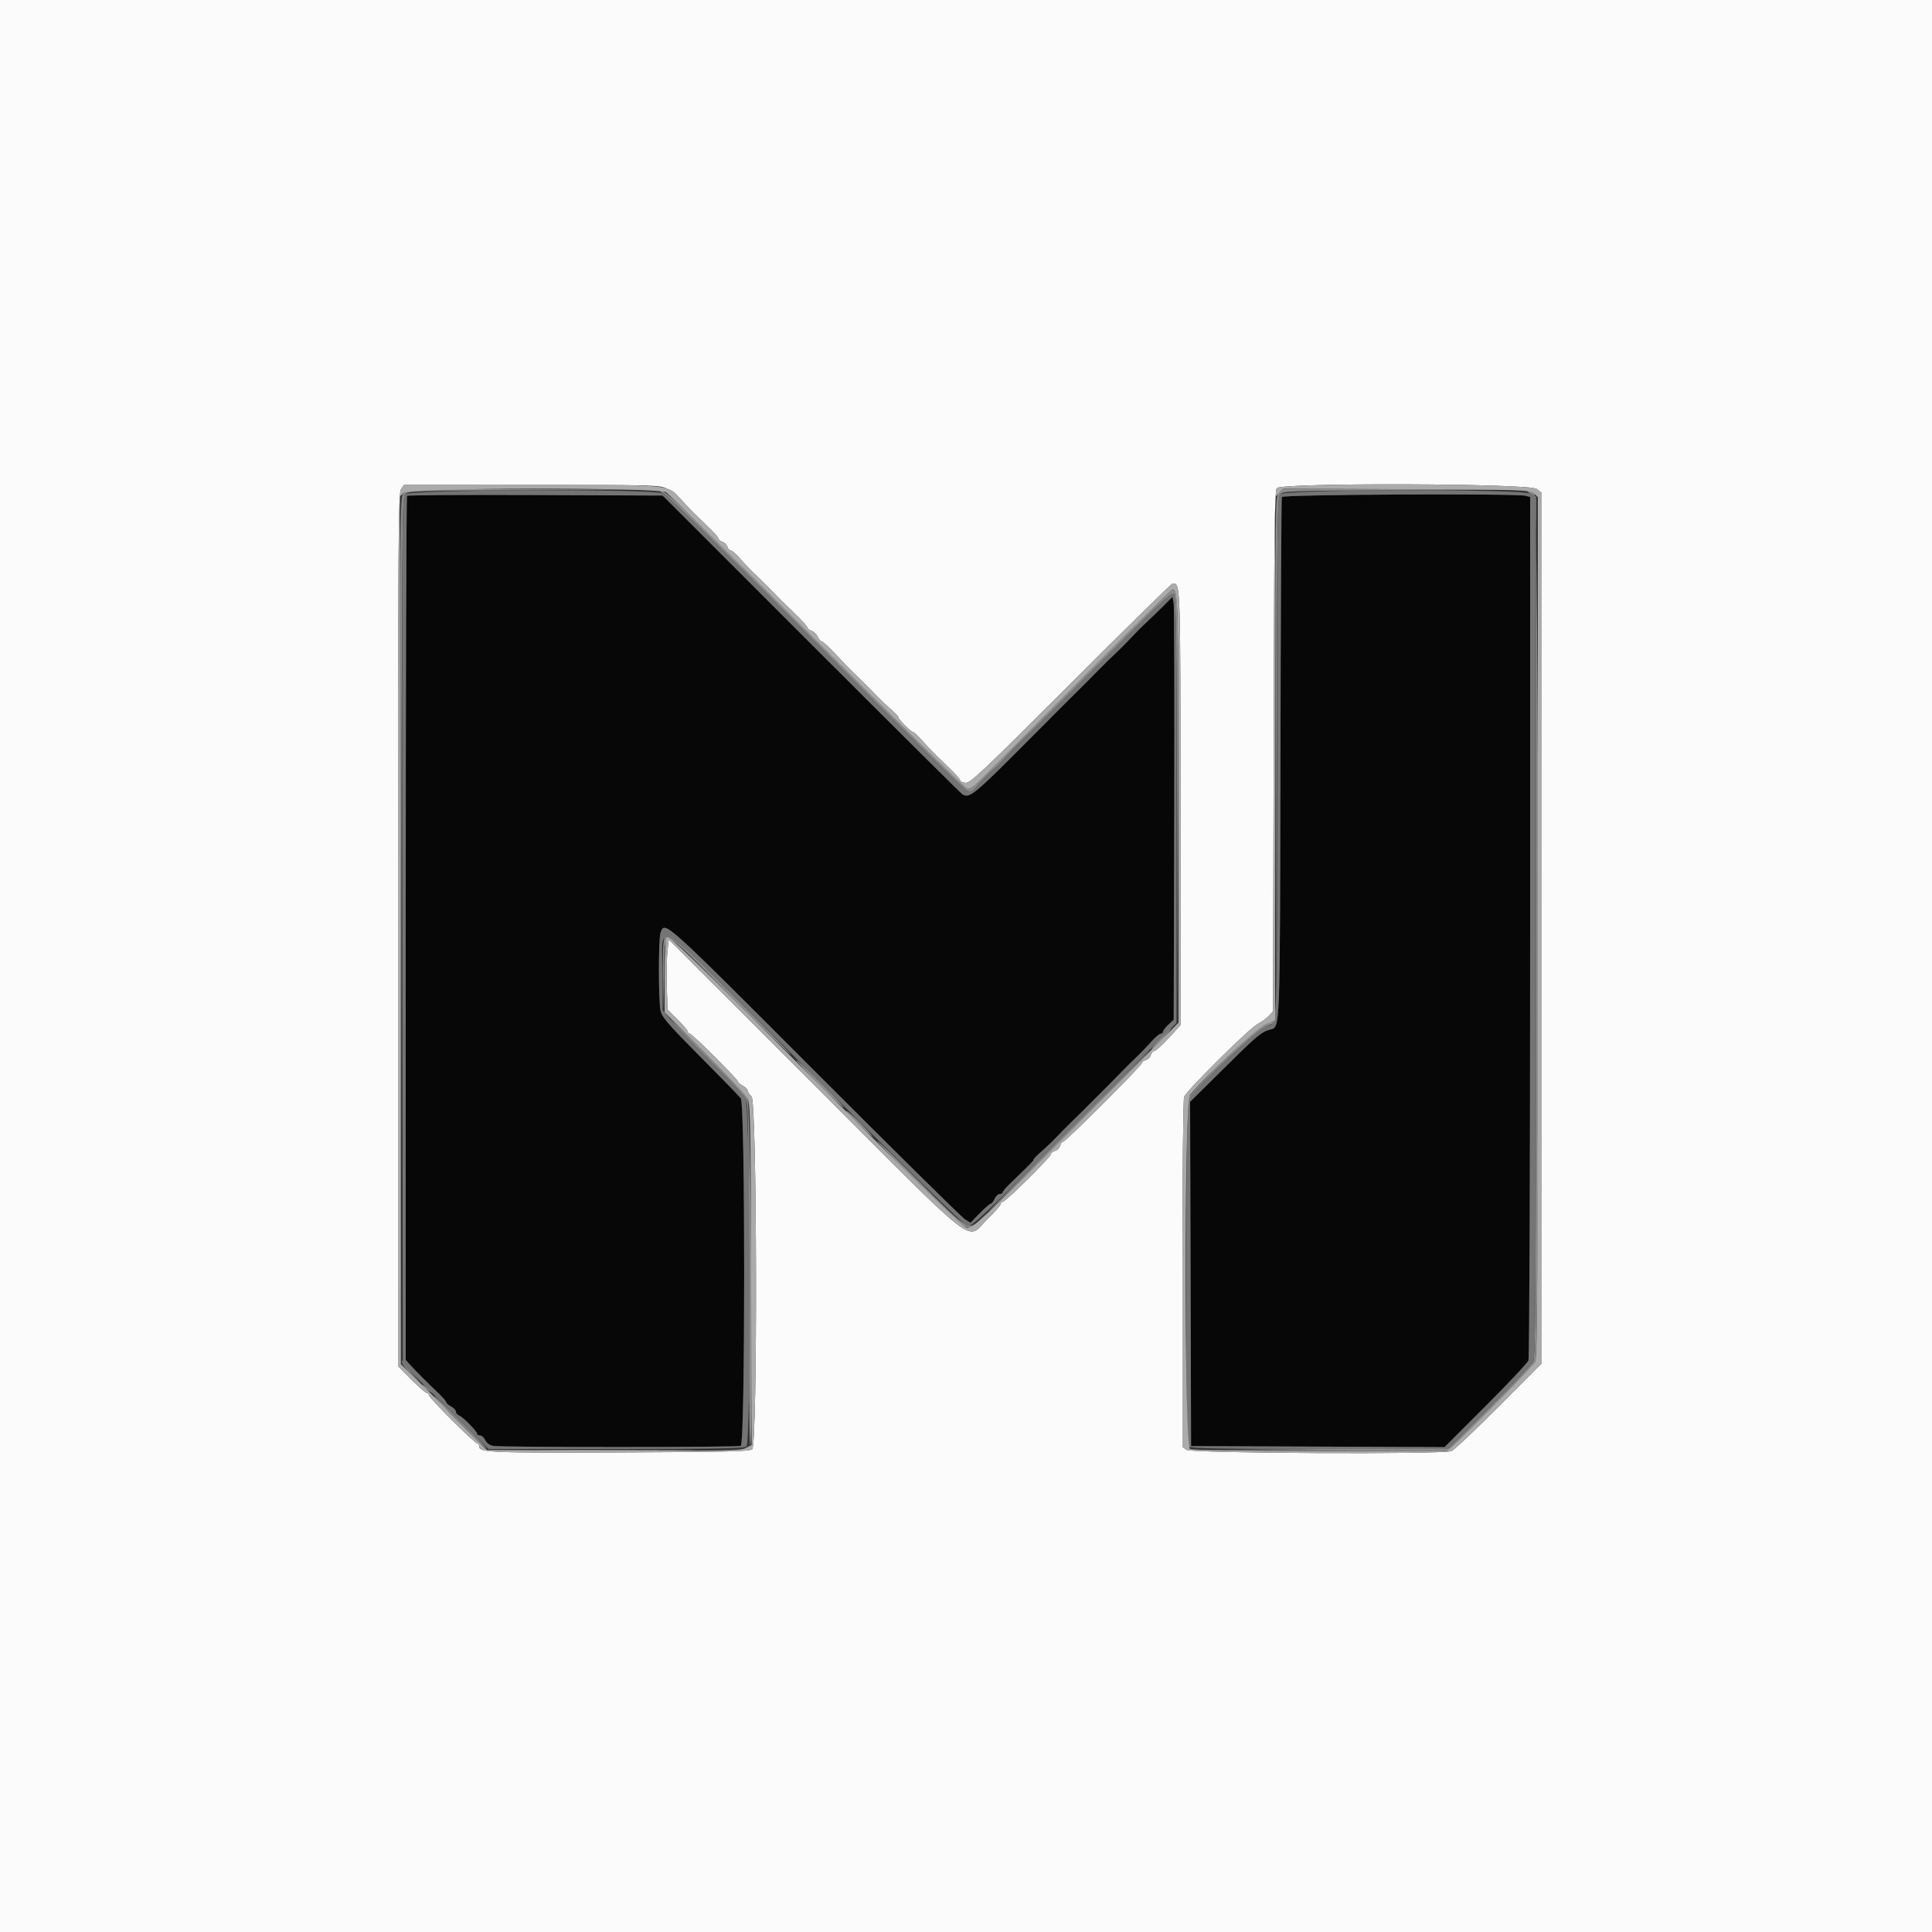 <svg id="svg" version="1.1" xmlns="http://www.w3.org/2000/svg" xmlns:xlink="http://www.w3.org/1999/xlink" width="400" height="400" viewBox="0, 0, 400,400"><rect x="0" y="0" width="400" height="400" fill="#333333" stroke="none"/><g id="svgg"><path id="path0" d="M84.275 102.658 C 84.124 102.810,84.000 143.126,84.000 192.250 L 84.000 281.567 85.100 282.772 C 86.273 284.058,88.280 286.063,90.830 288.500 C 91.694 289.325,92.400 290.150,92.400 290.332 C 92.400 290.515,92.850 290.906,93.400 291.200 C 93.950 291.494,94.400 291.980,94.400 292.280 C 94.400 292.580,94.715 292.945,95.100 293.091 C 95.876 293.386,98.800 296.382,98.800 296.882 C 98.800 297.057,99.074 297.200,99.409 297.200 C 99.743 297.200,100.214 297.632,100.454 298.159 C 100.721 298.746,101.359 299.212,102.096 299.359 C 103.675 299.675,152.544 299.673,153.367 299.357 C 154.305 298.997,154.312 228.650,153.374 227.400 C 153.044 226.960,149.255 223.063,144.954 218.739 C 138.498 212.250,137.071 210.610,136.776 209.339 C 136.303 207.302,136.298 194.321,136.769 193.081 C 137.685 190.672,137.169 190.208,168.567 221.643 C 185.085 238.182,199.124 252.036,199.764 252.431 L 200.929 253.150 202.862 251.175 C 203.926 250.089,204.948 249.200,205.134 249.200 C 205.320 249.200,205.677 248.750,205.927 248.200 C 206.178 247.650,206.657 247.200,206.991 247.200 C 207.326 247.200,207.600 247.047,207.600 246.859 C 207.600 246.672,208.275 245.868,209.100 245.073 C 213.411 240.917,214.000 240.315,214.000 240.065 C 214.000 239.915,214.728 239.165,215.618 238.397 C 216.508 237.628,217.903 236.296,218.718 235.435 C 219.533 234.574,220.958 233.134,221.885 232.235 C 222.812 231.336,223.774 230.392,224.023 230.138 C 224.613 229.537,229.572 224.578,230.023 224.138 C 230.214 223.952,231.158 222.990,232.120 222.000 C 233.082 221.010,234.574 219.531,235.435 218.714 C 236.296 217.897,237.630 216.510,238.400 215.632 C 239.170 214.755,240.025 214.029,240.300 214.018 C 240.575 214.008,240.800 213.811,240.800 213.581 C 240.800 213.350,241.295 212.703,241.900 212.142 L 243.000 211.123 243.115 168.662 C 243.179 145.308,243.124 125.607,242.994 124.882 L 242.757 123.563 240.849 125.482 C 239.800 126.537,238.235 128.048,237.371 128.839 C 236.507 129.631,235.071 131.071,234.180 132.039 C 233.289 133.008,231.849 134.454,230.980 135.253 C 230.111 136.053,228.281 137.853,226.914 139.253 C 225.547 140.654,224.197 142.012,223.914 142.272 C 223.631 142.531,218.458 147.706,212.419 153.772 C 201.570 164.667,200.709 165.363,199.234 164.430 C 198.923 164.233,184.837 150.241,167.931 133.336 L 137.193 102.600 110.871 102.492 C 96.395 102.432,84.426 102.507,84.275 102.658 M265.389 102.900 C 265.287 103.175,265.158 127.700,265.102 157.400 C 264.994 214.411,265.064 212.579,262.966 213.158 C 261.099 213.674,260.310 214.342,252.898 221.683 L 246.396 228.123 246.498 263.762 L 246.600 299.400 272.845 299.503 L 299.090 299.606 307.590 291.103 C 312.265 286.426,316.249 282.183,316.445 281.674 C 316.648 281.144,316.800 242.678,316.800 191.821 L 316.800 102.893 315.900 102.652 C 313.972 102.135,265.585 102.373,265.389 102.900 " stroke="none" fill="#070707" fill-rule="evenodd"></path><path id="path1" d="M0.000 200.000 L 0.000 400.000 200.000 400.000 L 400.000 400.000 400.000 200.000 L 400.000 0.000 200.000 0.000 L 0.000 0.000 0.000 200.000 M138.174 101.201 C 139.068 101.642,140.340 102.633,141.000 103.404 C 141.660 104.175,142.894 105.479,143.742 106.303 C 144.590 107.126,146.075 108.566,147.042 109.502 C 148.009 110.439,148.800 111.371,148.800 111.575 C 148.800 111.779,149.151 112.057,149.580 112.194 C 150.008 112.330,150.470 112.792,150.606 113.220 C 150.743 113.649,151.068 114.000,151.330 114.000 C 151.592 114.000,152.435 114.739,153.203 115.642 C 153.972 116.546,155.304 117.941,156.165 118.742 C 157.026 119.544,158.492 120.984,159.423 121.943 C 160.353 122.901,161.269 123.843,161.457 124.036 C 161.646 124.229,163.015 125.555,164.500 126.982 C 165.985 128.409,167.200 129.750,167.200 129.961 C 167.200 130.173,167.571 130.464,168.024 130.608 C 168.478 130.752,169.047 131.304,169.289 131.835 C 169.530 132.366,169.911 132.800,170.134 132.800 C 170.357 132.800,171.674 134.015,173.061 135.500 C 174.448 136.985,175.747 138.354,175.949 138.543 C 177.351 139.855,180.037 142.520,181.282 143.835 C 182.097 144.696,183.492 146.028,184.382 146.797 C 185.272 147.565,186.000 148.336,186.000 148.510 C 186.000 148.923,188.677 151.600,189.090 151.600 C 189.264 151.600,190.035 152.323,190.803 153.206 C 191.572 154.089,192.894 155.484,193.742 156.306 C 194.590 157.128,196.075 158.566,197.042 159.502 C 198.009 160.439,198.800 161.372,198.800 161.576 C 198.800 161.780,199.294 162.004,199.897 162.073 C 200.871 162.186,203.327 159.868,221.696 141.500 C 233.082 130.115,242.568 120.800,242.776 120.800 C 244.417 120.800,244.400 120.299,244.400 167.417 L 244.400 212.256 241.948 214.928 C 240.600 216.398,239.271 217.600,238.995 217.600 C 238.719 217.600,238.396 217.973,238.276 218.430 C 238.157 218.886,237.686 219.357,237.230 219.476 C 236.773 219.596,236.400 219.874,236.400 220.096 C 236.400 220.615,220.606 236.400,220.086 236.400 C 219.870 236.400,219.596 236.773,219.476 237.230 C 219.357 237.686,218.886 238.157,218.430 238.276 C 217.973 238.396,217.597 238.697,217.593 238.947 C 217.585 239.529,208.218 248.800,207.638 248.800 C 207.397 248.800,207.200 249.008,207.200 249.263 C 207.200 249.517,205.920 250.974,204.354 252.499 C 199.947 256.794,203.452 259.524,168.561 224.620 L 138.453 194.501 138.183 197.018 C 138.035 198.402,137.978 201.672,138.057 204.285 L 138.200 209.035 140.300 211.102 C 141.455 212.239,142.400 213.356,142.400 213.584 C 142.400 213.813,142.582 214.000,142.805 214.000 C 143.273 214.000,152.800 223.487,152.800 223.953 C 152.800 224.125,153.250 224.506,153.800 224.800 C 154.350 225.094,154.800 225.547,154.800 225.806 C 154.800 226.064,155.160 226.602,155.600 227.000 C 156.740 228.032,156.875 299.108,155.739 300.051 C 155.196 300.502,150.272 300.619,128.186 300.708 C 101.161 300.817,99.200 300.729,99.200 299.410 C 99.200 299.074,99.011 298.800,98.781 298.800 C 98.215 298.800,88.800 289.410,88.800 288.846 C 88.800 288.601,88.604 288.400,88.364 288.400 C 88.124 288.400,86.684 287.149,85.164 285.619 L 82.400 282.839 82.400 192.508 C 82.400 111.400,82.464 102.087,83.023 101.289 L 83.645 100.400 110.096 100.400 C 135.755 100.400,136.596 100.424,138.174 101.201 M318.146 101.229 L 319.200 102.058 319.200 192.161 L 319.200 282.263 310.335 291.166 C 305.459 296.063,301.038 300.234,300.509 300.435 C 298.655 301.140,246.715 300.896,245.689 300.177 L 244.800 299.555 244.800 263.803 C 244.800 243.404,244.956 227.643,245.162 227.099 C 245.666 225.775,258.671 212.883,260.395 211.999 C 261.168 211.602,262.203 210.846,262.696 210.318 L 263.591 209.358 263.696 155.540 C 263.783 110.627,263.891 101.613,264.349 101.061 C 265.308 99.906,316.667 100.066,318.146 101.229 " stroke="none" fill="#fbfbfb" fill-rule="evenodd"></path><path id="path2" d="M83.600 102.000 C 82.804 102.796,82.801 103.267,82.899 192.100 L 82.998 281.400 83.100 192.231 C 83.194 110.102,83.254 103.004,83.860 102.334 C 84.481 101.647,85.934 101.600,109.559 101.500 L 134.600 101.394 109.500 101.297 C 84.867 101.202,84.385 101.215,83.600 102.000 M264.816 102.075 C 264.002 102.949,264.000 103.093,264.099 156.775 L 264.197 210.600 264.300 156.830 C 264.394 107.584,264.458 102.999,265.061 102.333 C 265.681 101.647,267.142 101.600,290.759 101.500 L 315.800 101.394 290.716 101.297 L 265.631 101.200 264.816 102.075 M137.400 102.166 C 138.060 102.460,152.190 116.307,168.800 132.937 C 185.410 149.568,199.485 163.378,200.078 163.627 C 201.070 164.043,201.260 163.957,202.478 162.543 C 203.205 161.699,204.512 160.376,205.383 159.604 C 206.254 158.832,207.604 157.489,208.383 156.619 C 210.047 154.763,210.942 153.858,212.819 152.128 C 213.579 151.429,220.590 144.454,228.400 136.629 C 240.929 124.076,242.659 122.482,243.100 123.077 C 243.491 123.606,243.621 133.310,243.698 167.776 L 243.796 211.800 243.902 168.000 C 244.007 124.818,243.938 122.000,242.777 122.000 C 242.598 122.000,234.655 129.816,225.125 139.368 C 215.596 148.921,207.552 156.976,207.248 157.268 C 206.944 157.561,205.414 159.081,203.848 160.647 C 201.381 163.113,200.877 163.448,200.083 163.153 C 199.578 162.966,185.580 149.225,168.976 132.617 C 139.803 103.437,137.872 101.582,136.726 101.616 C 136.437 101.624,136.740 101.872,137.400 102.166 M316.900 102.229 L 318.000 102.826 318.000 191.833 C 318.000 268.334,317.919 280.991,317.427 281.920 C 317.111 282.514,313.060 286.780,308.423 291.400 L 299.993 299.800 273.297 300.006 L 246.600 300.211 273.069 300.306 L 299.539 300.400 300.669 299.441 C 302.993 297.472,317.341 282.859,317.846 281.948 C 318.806 280.216,318.631 103.133,317.669 102.262 C 317.266 101.898,316.681 101.607,316.369 101.616 C 316.056 101.625,316.295 101.901,316.900 102.229 M137.834 193.673 C 137.302 194.432,137.215 195.772,137.290 201.989 L 137.380 209.400 137.489 202.200 C 137.650 191.626,136.311 191.252,151.002 205.975 C 157.912 212.901,163.648 218.484,163.748 218.383 C 163.848 218.283,158.201 212.478,151.199 205.484 C 138.590 192.891,138.461 192.777,137.834 193.673 M138.887 211.200 C 139.705 212.190,143.366 215.970,147.022 219.600 C 150.678 223.230,153.969 226.740,154.335 227.400 C 154.941 228.494,155.000 231.743,155.000 264.080 C 155.000 283.594,155.139 299.421,155.309 299.251 C 156.011 298.549,155.452 228.694,154.733 227.384 C 154.367 226.716,150.317 222.396,145.733 217.785 C 141.150 213.174,138.069 210.211,138.887 211.200 M261.800 212.165 C 259.183 213.366,245.597 226.777,245.601 228.154 C 245.602 228.399,245.938 228.060,246.348 227.400 C 248.009 224.723,260.591 212.895,262.331 212.373 C 263.249 212.098,264.000 211.722,264.000 211.537 C 264.000 211.122,264.185 211.069,261.800 212.165 M240.177 215.037 C 239.064 216.227,238.274 217.200,238.422 217.200 C 238.732 217.200,242.400 213.343,242.400 213.017 C 242.400 212.674,242.313 212.753,240.177 215.037 M221.132 234.200 C 211.986 243.330,204.614 250.800,204.751 250.799 C 204.888 250.799,212.464 243.329,221.587 234.199 C 230.710 225.070,238.082 217.600,237.968 217.600 C 237.854 217.600,230.278 225.070,221.132 234.200 M168.800 223.768 C 171.550 226.564,174.160 229.044,174.600 229.277 C 175.624 229.820,166.599 220.655,165.000 219.528 C 164.340 219.063,166.050 220.971,168.800 223.768 M175.200 230.110 C 175.200 230.171,176.588 231.566,178.285 233.210 C 179.982 234.855,181.020 235.750,180.593 235.200 C 178.989 233.136,175.200 229.560,175.200 230.110 M181.603 236.212 C 181.605 236.425,185.529 240.512,190.324 245.294 C 200.404 255.346,200.513 255.410,203.000 252.726 L 204.600 251.000 202.931 252.551 C 200.492 254.817,200.374 254.744,190.416 244.708 C 185.567 239.821,181.601 235.998,181.603 236.212 M83.232 282.017 C 83.214 282.356,84.055 283.436,85.100 284.417 L 87.000 286.200 85.348 284.400 C 84.439 283.410,83.599 282.330,83.480 282.000 C 83.291 281.478,83.259 281.480,83.232 282.017 M87.567 286.945 C 88.100 287.601,89.600 288.593,89.600 288.289 C 89.600 288.213,89.015 287.722,88.300 287.199 C 87.496 286.610,87.216 286.513,87.567 286.945 M90.600 290.002 C 91.260 290.767,91.928 291.452,92.085 291.524 C 92.241 291.597,94.213 293.534,96.466 295.828 C 98.718 298.123,100.688 300.000,100.844 300.000 C 100.999 300.000,98.917 297.795,96.218 295.100 C 90.792 289.683,88.633 287.724,90.600 290.002 M114.929 300.300 C 122.150 300.361,133.850 300.361,140.929 300.300 C 148.008 300.239,142.100 300.189,127.800 300.189 C 113.500 300.189,107.708 300.239,114.929 300.300 " stroke="none" fill="#8c8c8c" fill-rule="evenodd"></path><path id="path3" d="M83.859 102.334 C 83.243 103.015,83.202 109.631,83.297 192.724 L 83.400 282.380 92.281 291.190 L 101.163 300.000 127.505 300.000 C 147.972 300.000,154.000 299.888,154.532 299.499 C 155.568 298.742,155.378 229.281,154.334 227.400 C 153.968 226.740,150.762 223.320,147.208 219.800 C 143.655 216.280,139.950 212.438,138.974 211.263 L 137.200 209.127 137.200 201.852 C 137.200 190.199,133.270 187.554,168.884 223.184 C 186.726 241.035,199.695 253.709,200.266 253.852 C 201.128 254.069,203.626 251.711,222.409 232.948 L 243.579 211.800 243.590 167.776 C 243.598 133.171,243.493 123.608,243.100 123.077 C 242.659 122.482,240.929 124.076,228.400 136.629 C 220.590 144.454,213.579 151.429,212.819 152.128 C 210.942 153.858,210.047 154.763,208.383 156.619 C 207.604 157.489,206.254 158.832,205.383 159.604 C 204.512 160.376,203.205 161.699,202.478 162.543 C 201.260 163.957,201.070 164.043,200.078 163.627 C 199.485 163.378,185.410 149.568,168.800 132.937 C 150.997 115.111,138.072 102.473,137.313 102.149 C 135.040 101.179,84.747 101.353,83.859 102.334 M265.062 102.331 C 264.453 103.004,264.400 107.322,264.400 156.281 C 264.400 215.623,264.547 211.709,262.289 212.386 C 260.541 212.910,247.324 225.444,246.162 227.680 C 245.394 229.157,245.315 298.755,246.080 299.520 C 246.444 299.884,253.004 300.000,273.159 300.000 L 299.757 300.000 308.309 291.500 C 313.012 286.825,317.117 282.514,317.430 281.920 C 317.918 280.995,318.000 268.082,318.000 191.830 L 318.000 102.821 316.820 102.210 C 314.839 101.186,265.995 101.301,265.062 102.331 M167.931 133.336 C 184.837 150.241,198.923 164.233,199.234 164.430 C 200.709 165.363,201.570 164.667,212.419 153.772 C 218.458 147.706,223.631 142.531,223.914 142.272 C 224.197 142.012,225.547 140.654,226.914 139.253 C 228.281 137.853,230.111 136.053,230.980 135.253 C 231.849 134.454,233.289 133.008,234.180 132.039 C 235.071 131.071,236.507 129.631,237.371 128.839 C 238.235 128.048,239.800 126.537,240.849 125.482 L 242.757 123.563 242.994 124.882 C 243.124 125.607,243.179 145.308,243.115 168.662 L 243.000 211.123 241.900 212.142 C 241.295 212.703,240.800 213.350,240.800 213.581 C 240.800 213.811,240.575 214.008,240.300 214.018 C 240.025 214.029,239.170 214.755,238.400 215.632 C 237.630 216.510,236.296 217.897,235.435 218.714 C 234.574 219.531,233.082 221.010,232.120 222.000 C 231.158 222.990,230.214 223.952,230.023 224.138 C 229.572 224.578,224.613 229.537,224.023 230.138 C 223.774 230.392,222.812 231.336,221.885 232.235 C 220.958 233.134,219.533 234.574,218.718 235.435 C 217.903 236.296,216.508 237.628,215.618 238.397 C 214.728 239.165,214.000 239.915,214.000 240.065 C 214.000 240.315,213.411 240.917,209.100 245.073 C 208.275 245.868,207.600 246.672,207.600 246.859 C 207.600 247.047,207.326 247.200,206.991 247.200 C 206.657 247.200,206.178 247.650,205.927 248.200 C 205.677 248.750,205.320 249.200,205.134 249.200 C 204.948 249.200,203.926 250.089,202.862 251.175 L 200.929 253.150 199.764 252.431 C 199.124 252.036,185.085 238.182,168.567 221.643 C 137.169 190.208,137.685 190.672,136.769 193.081 C 136.298 194.321,136.303 207.302,136.776 209.339 C 137.071 210.610,138.498 212.250,144.954 218.739 C 149.255 223.063,153.044 226.960,153.374 227.400 C 154.312 228.650,154.305 298.997,153.367 299.357 C 152.544 299.673,103.675 299.675,102.096 299.359 C 101.359 299.212,100.721 298.746,100.454 298.159 C 100.214 297.632,99.743 297.200,99.409 297.200 C 99.074 297.200,98.800 297.057,98.800 296.882 C 98.800 296.382,95.876 293.386,95.100 293.091 C 94.715 292.945,94.400 292.580,94.400 292.280 C 94.400 291.980,93.950 291.494,93.400 291.200 C 92.850 290.906,92.400 290.515,92.400 290.332 C 92.400 290.150,91.694 289.325,90.830 288.500 C 88.280 286.063,86.273 284.058,85.100 282.772 L 84.000 281.567 84.000 192.250 C 84.000 143.126,84.124 102.810,84.275 102.658 C 84.426 102.507,96.395 102.432,110.871 102.492 L 137.193 102.600 167.931 133.336 M315.900 102.652 L 316.800 102.893 316.800 191.821 C 316.800 242.678,316.648 281.144,316.445 281.674 C 316.249 282.183,312.265 286.426,307.590 291.103 L 299.090 299.606 272.845 299.503 L 246.600 299.400 246.498 263.762 L 246.396 228.123 252.898 221.683 C 260.310 214.342,261.099 213.674,262.966 213.158 C 265.064 212.579,264.994 214.411,265.102 157.400 C 265.158 127.700,265.287 103.175,265.389 102.900 C 265.585 102.373,313.972 102.135,315.900 102.652 " stroke="none" fill="#747474" fill-rule="evenodd"></path><path id="path4" d="M83.023 101.289 C 82.464 102.087,82.400 111.400,82.400 192.508 L 82.400 282.839 85.164 285.619 C 86.684 287.149,88.124 288.400,88.364 288.400 C 88.604 288.400,88.800 288.601,88.800 288.846 C 88.800 289.410,98.215 298.800,98.781 298.800 C 99.011 298.800,99.200 299.074,99.200 299.410 C 99.200 300.729,101.161 300.817,128.186 300.708 C 150.272 300.619,155.196 300.502,155.739 300.051 C 156.875 299.108,156.740 228.032,155.600 227.000 C 155.160 226.602,154.800 226.064,154.800 225.806 C 154.800 225.547,154.350 225.094,153.800 224.800 C 153.250 224.506,152.800 224.125,152.800 223.953 C 152.800 223.487,143.273 214.000,142.805 214.000 C 142.582 214.000,142.400 213.813,142.400 213.584 C 142.400 213.356,141.455 212.239,140.300 211.102 L 138.200 209.035 138.057 204.285 C 137.978 201.672,138.035 198.402,138.183 197.018 L 138.453 194.501 168.561 224.620 C 203.452 259.524,199.947 256.794,204.354 252.499 C 205.920 250.974,207.200 249.517,207.200 249.263 C 207.200 249.008,207.397 248.800,207.638 248.800 C 208.218 248.800,217.585 239.529,217.593 238.947 C 217.597 238.697,217.973 238.396,218.430 238.276 C 218.886 238.157,219.357 237.686,219.476 237.230 C 219.596 236.773,219.870 236.400,220.086 236.400 C 220.606 236.400,236.400 220.615,236.400 220.096 C 236.400 219.874,236.773 219.596,237.230 219.476 C 237.686 219.357,238.157 218.886,238.276 218.430 C 238.396 217.973,238.719 217.600,238.995 217.600 C 239.271 217.600,240.600 216.398,241.948 214.928 L 244.400 212.256 244.400 167.417 C 244.400 120.299,244.417 120.800,242.776 120.800 C 242.568 120.800,233.082 130.115,221.696 141.500 C 203.327 159.868,200.871 162.186,199.897 162.073 C 199.294 162.004,198.800 161.780,198.800 161.576 C 198.800 161.372,198.009 160.439,197.042 159.502 C 196.075 158.566,194.590 157.128,193.742 156.306 C 192.894 155.484,191.572 154.089,190.803 153.206 C 190.035 152.323,189.264 151.600,189.090 151.600 C 188.677 151.600,186.000 148.923,186.000 148.510 C 186.000 148.336,185.272 147.565,184.382 146.797 C 183.492 146.028,182.097 144.696,181.282 143.835 C 180.037 142.520,177.351 139.855,175.949 138.543 C 175.747 138.354,174.448 136.985,173.061 135.500 C 171.674 134.015,170.357 132.800,170.134 132.800 C 169.911 132.800,169.530 132.366,169.289 131.835 C 169.047 131.304,168.478 130.752,168.024 130.608 C 167.571 130.464,167.200 130.173,167.200 129.961 C 167.200 129.750,165.985 128.409,164.500 126.982 C 163.015 125.555,161.646 124.229,161.457 124.036 C 161.269 123.843,160.353 122.901,159.423 121.943 C 158.492 120.984,157.026 119.544,156.165 118.742 C 155.304 117.941,153.972 116.546,153.203 115.642 C 152.435 114.739,151.592 114.000,151.330 114.000 C 151.068 114.000,150.743 113.649,150.606 113.220 C 150.470 112.792,150.008 112.330,149.580 112.194 C 149.151 112.057,148.800 111.779,148.800 111.575 C 148.800 111.371,148.009 110.439,147.042 109.502 C 146.075 108.566,144.590 107.126,143.742 106.303 C 142.894 105.479,141.660 104.175,141.000 103.404 C 138.302 100.254,139.806 100.400,110.096 100.400 L 83.645 100.400 83.023 101.289 M264.349 101.061 C 263.891 101.613,263.783 110.627,263.696 155.540 L 263.591 209.358 262.696 210.318 C 262.203 210.846,261.168 211.602,260.395 211.999 C 258.671 212.883,245.666 225.775,245.162 227.099 C 244.956 227.643,244.800 243.404,244.800 263.803 L 244.800 299.555 245.689 300.177 C 246.715 300.896,298.655 301.140,300.509 300.435 C 301.038 300.234,305.459 296.063,310.335 291.166 L 319.200 282.263 319.200 192.161 L 319.200 102.058 318.146 101.229 C 316.667 100.066,265.308 99.906,264.349 101.061 M137.893 101.910 C 138.385 102.191,152.372 116.009,168.976 132.617 C 185.580 149.225,199.578 162.966,200.083 163.153 C 200.877 163.448,201.381 163.113,203.848 160.647 C 205.414 159.081,206.944 157.561,207.248 157.268 C 207.552 156.976,215.596 148.921,225.125 139.368 C 234.655 129.816,242.591 122.000,242.761 122.000 C 243.930 122.000,244.000 124.586,244.000 167.886 L 244.000 211.735 222.700 233.088 C 202.486 253.352,201.339 254.430,200.211 254.213 C 199.301 254.038,191.911 246.872,168.736 223.692 C 142.714 197.664,138.391 193.498,138.025 194.095 C 137.765 194.519,137.600 197.662,137.600 202.187 L 137.600 209.585 145.833 217.877 C 150.362 222.438,154.367 226.716,154.733 227.384 C 155.339 228.489,155.410 231.834,155.508 263.885 L 155.617 299.171 154.407 299.797 C 153.338 300.349,150.126 300.409,126.990 300.311 L 100.784 300.200 96.572 296.000 C 94.255 293.690,91.784 291.186,91.080 290.435 C 90.376 289.684,88.270 287.577,86.400 285.753 L 83.000 282.435 82.897 192.621 L 82.793 102.807 83.618 101.982 C 84.641 100.959,136.109 100.891,137.893 101.910 M317.558 102.162 L 318.400 102.924 318.386 191.962 C 318.374 264.724,318.276 281.173,317.846 281.948 C 317.341 282.859,302.993 297.472,300.669 299.441 L 299.539 300.400 273.343 300.400 C 256.051 300.400,246.884 300.259,246.374 299.986 C 245.175 299.344,245.159 228.264,246.357 226.754 C 249.289 223.059,259.997 212.996,261.900 212.147 L 264.000 211.210 264.000 157.080 L 264.000 102.951 264.826 102.064 L 265.652 101.177 291.184 101.289 C 315.646 101.395,316.752 101.432,317.558 102.162 " stroke="none" fill="#ababab" fill-rule="evenodd"></path></g></svg>